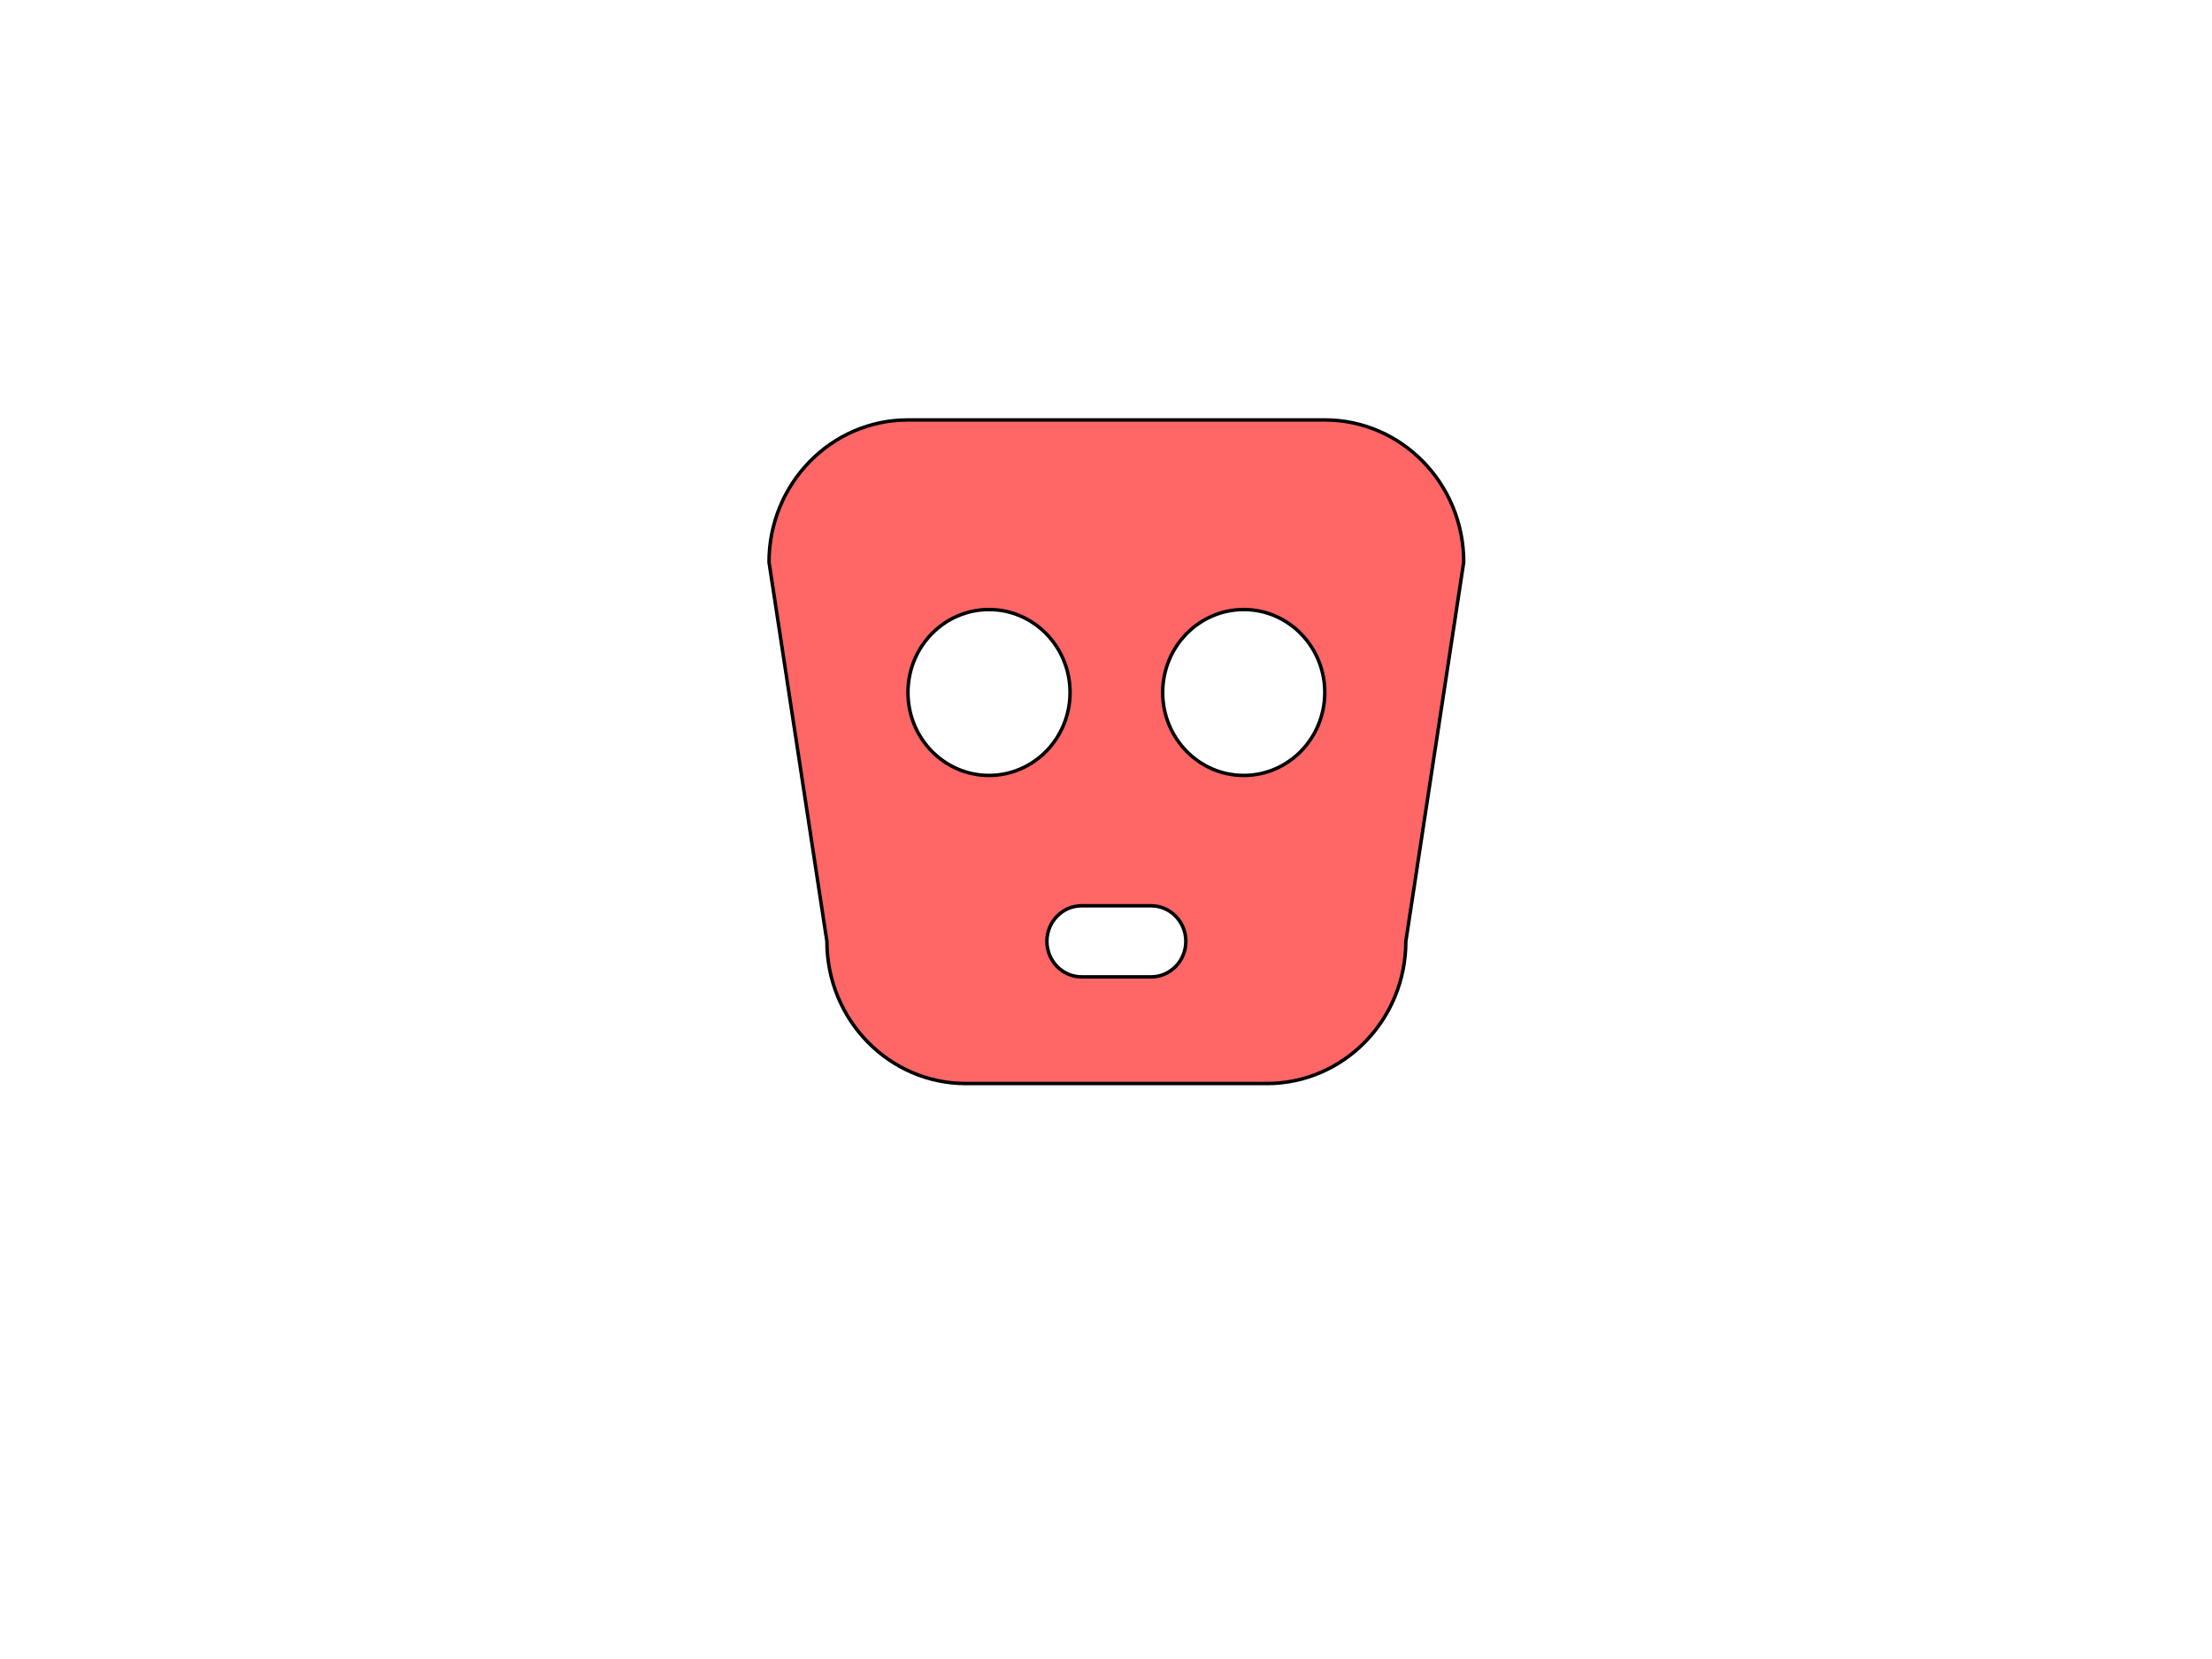 <svg width="640" height="480" xmlns="http://www.w3.org/2000/svg">

 <g>
  <title>background</title>
  <rect fill="none" id="canvas_background" height="482" width="642" y="-1" x="-1"/>
 </g>
 <g>
  <title>Layer 1</title>
  <g display="none" id="robot">
   <path id="svg_1" d="m75.5,126.5c0,6.627 -5.373,12 -12,12l-26,0c-6.627,0 -12,-5.373 -12,-12l-5,-32c0,-6.627 5.373,-12 12,-12l36,0c6.627,0 12,5.373 12,12l-5,32z" fill="#231F20"/>
  </g>
  <g stroke="null" id="robot_1_">
   <path stroke="null" id="svg_2" d="m383.3,121.5l-120.6,0c-22.2,0 -40.2,18.422 -40.2,41.143l16.75,109.714c0,22.721 18,41.143 40.2,41.143l87.1,0c22.2,0 40.2,-18.422 40.2,-41.143l16.75,-109.714c0,-22.721 -18,-41.143 -40.2,-41.143zm-97.15,102.857c-12.951,0 -23.45,-10.745 -23.45,-24s10.499,-24 23.45,-24s23.45,10.745 23.45,24s-10.499,24 -23.45,24zm46.9,58.286l-20.1,0c-5.551,0 -10.05,-4.605 -10.05,-10.286s4.499,-10.286 10.05,-10.286l20.1,0c5.551,0 10.05,4.605 10.05,10.286s-4.499,10.286 -10.05,10.286zm26.8,-58.286c-12.951,0 -23.45,-10.745 -23.45,-24s10.499,-24 23.45,-24s23.45,10.745 23.45,24s-10.499,24 -23.45,24z" fill="#ff6666"/>
  </g>
 </g>
</svg>
